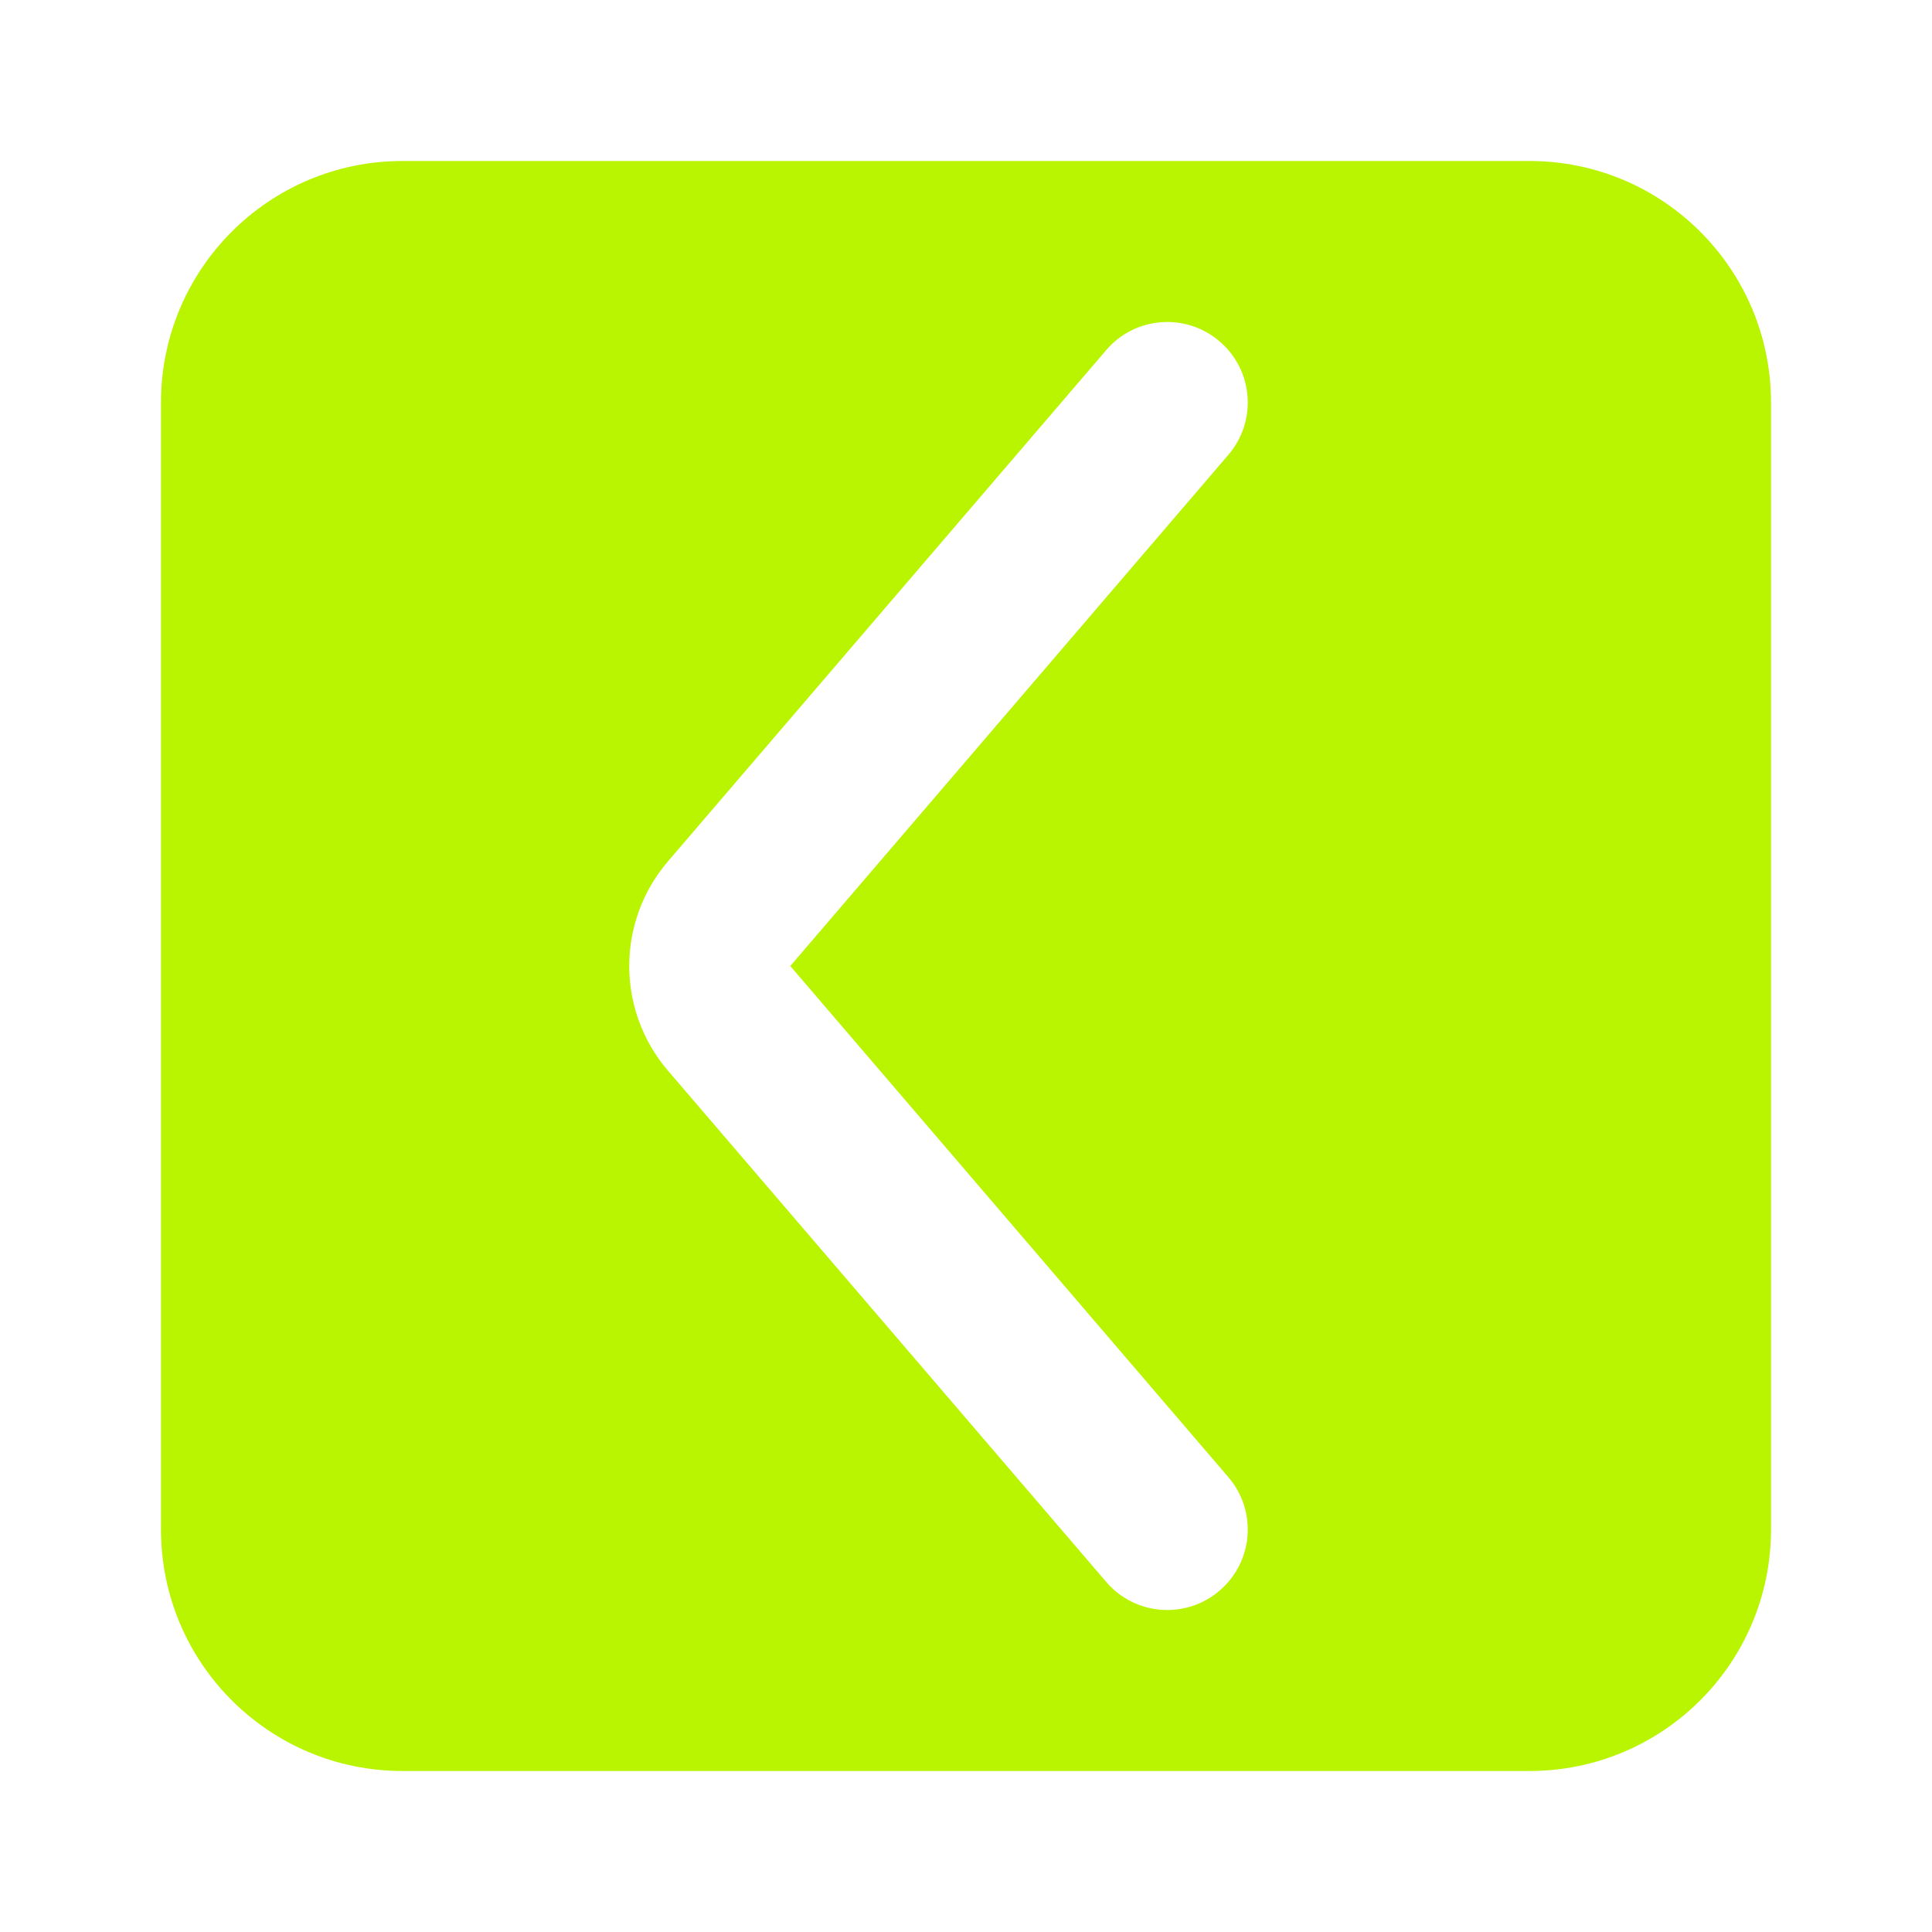 <svg width="18" height="18" viewBox="0 0 18 18" fill="none" xmlns="http://www.w3.org/2000/svg">
<path fill-rule="evenodd" clip-rule="evenodd" d="M3.75 1.5C2.507 1.5 1.5 2.507 1.5 3.75V14.25C1.5 15.493 2.507 16.5 3.75 16.5H14.25C15.493 16.5 16.5 15.493 16.5 14.25V3.75C16.5 2.507 15.493 1.5 14.25 1.5H3.75ZM6.224 8.024C5.742 8.586 5.742 9.414 6.224 9.976L10.306 14.738C10.575 15.053 11.049 15.089 11.363 14.819C11.678 14.55 11.714 14.076 11.444 13.762L7.363 9L11.444 4.238C11.714 3.924 11.678 3.45 11.363 3.181C11.049 2.911 10.575 2.947 10.306 3.262L6.224 8.024Z" fill="#B9F500"/>
</svg>
